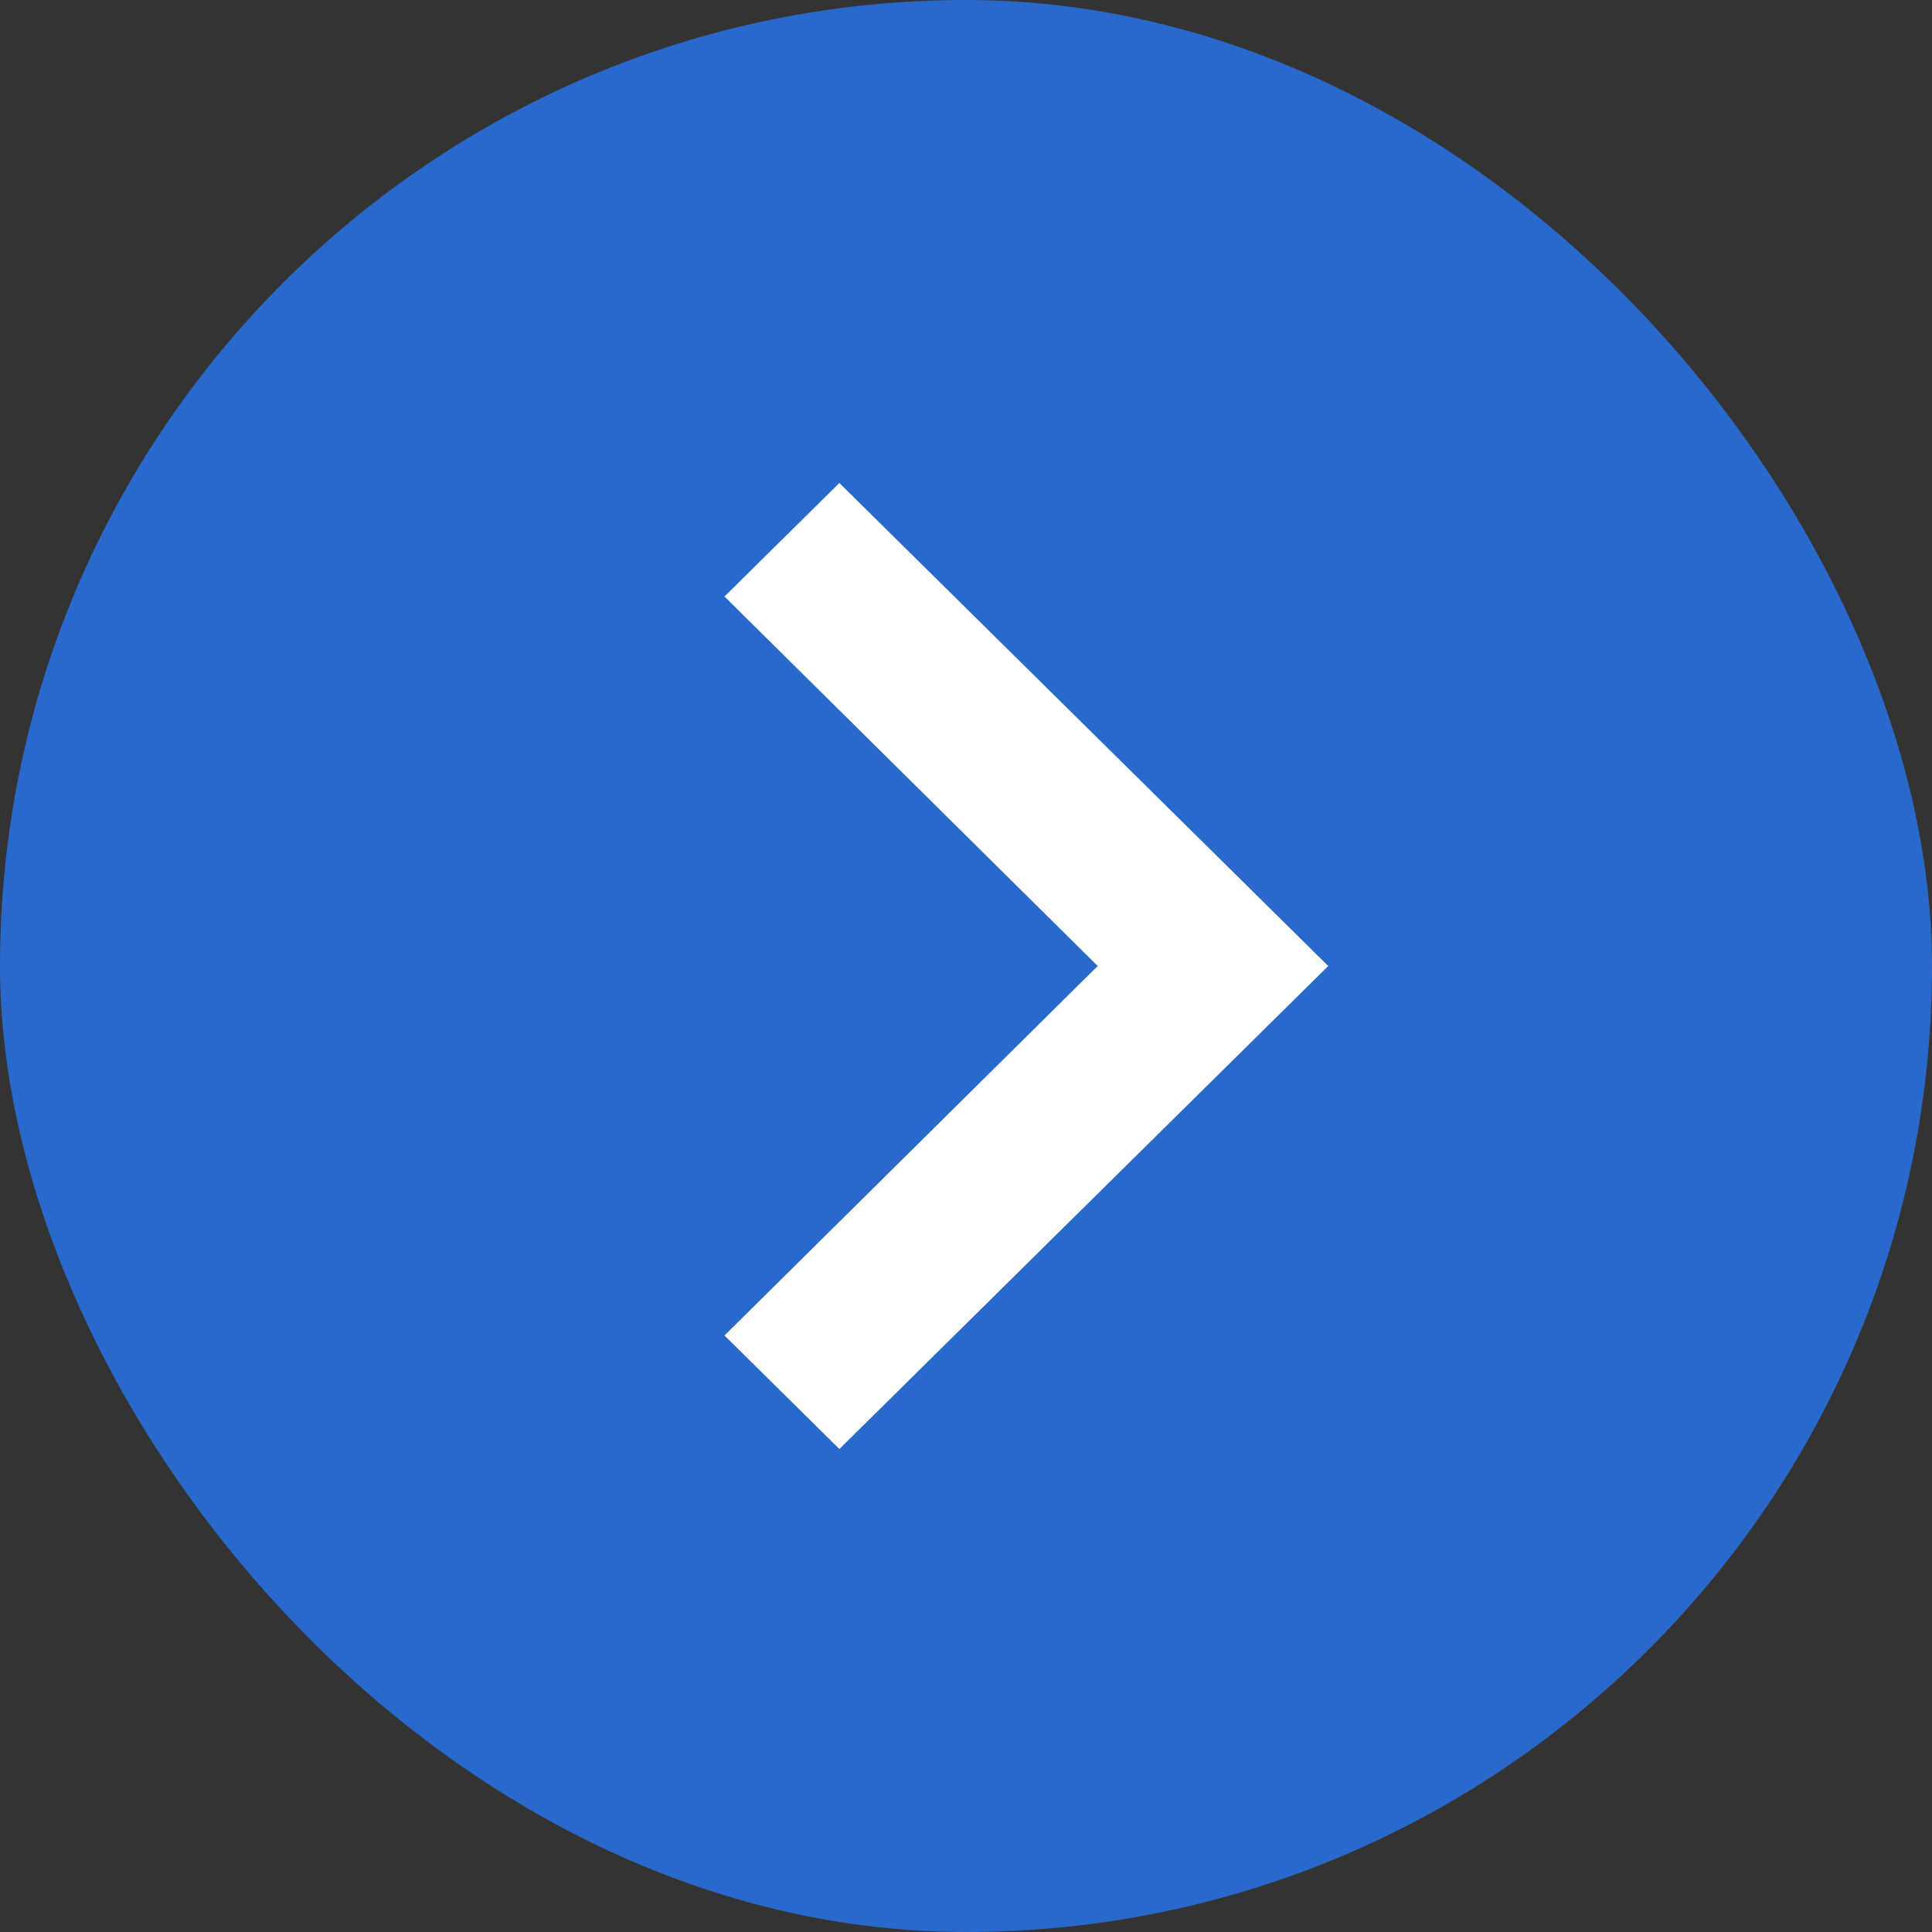 <svg width="24" height="24" viewBox="0 0 24 24" fill="none" xmlns="http://www.w3.org/2000/svg">
<rect x="0" y="0" width="24" height="24" fill="#333333" stroke="none"/>
<rect width="24" height="24" rx="12" fill="#2969CC"/>
<path d="M9 16.59L13.636 12L9 7.41L10.427 6L16.5 12L10.427 18L9 16.59Z" fill="white"/>
</svg>
